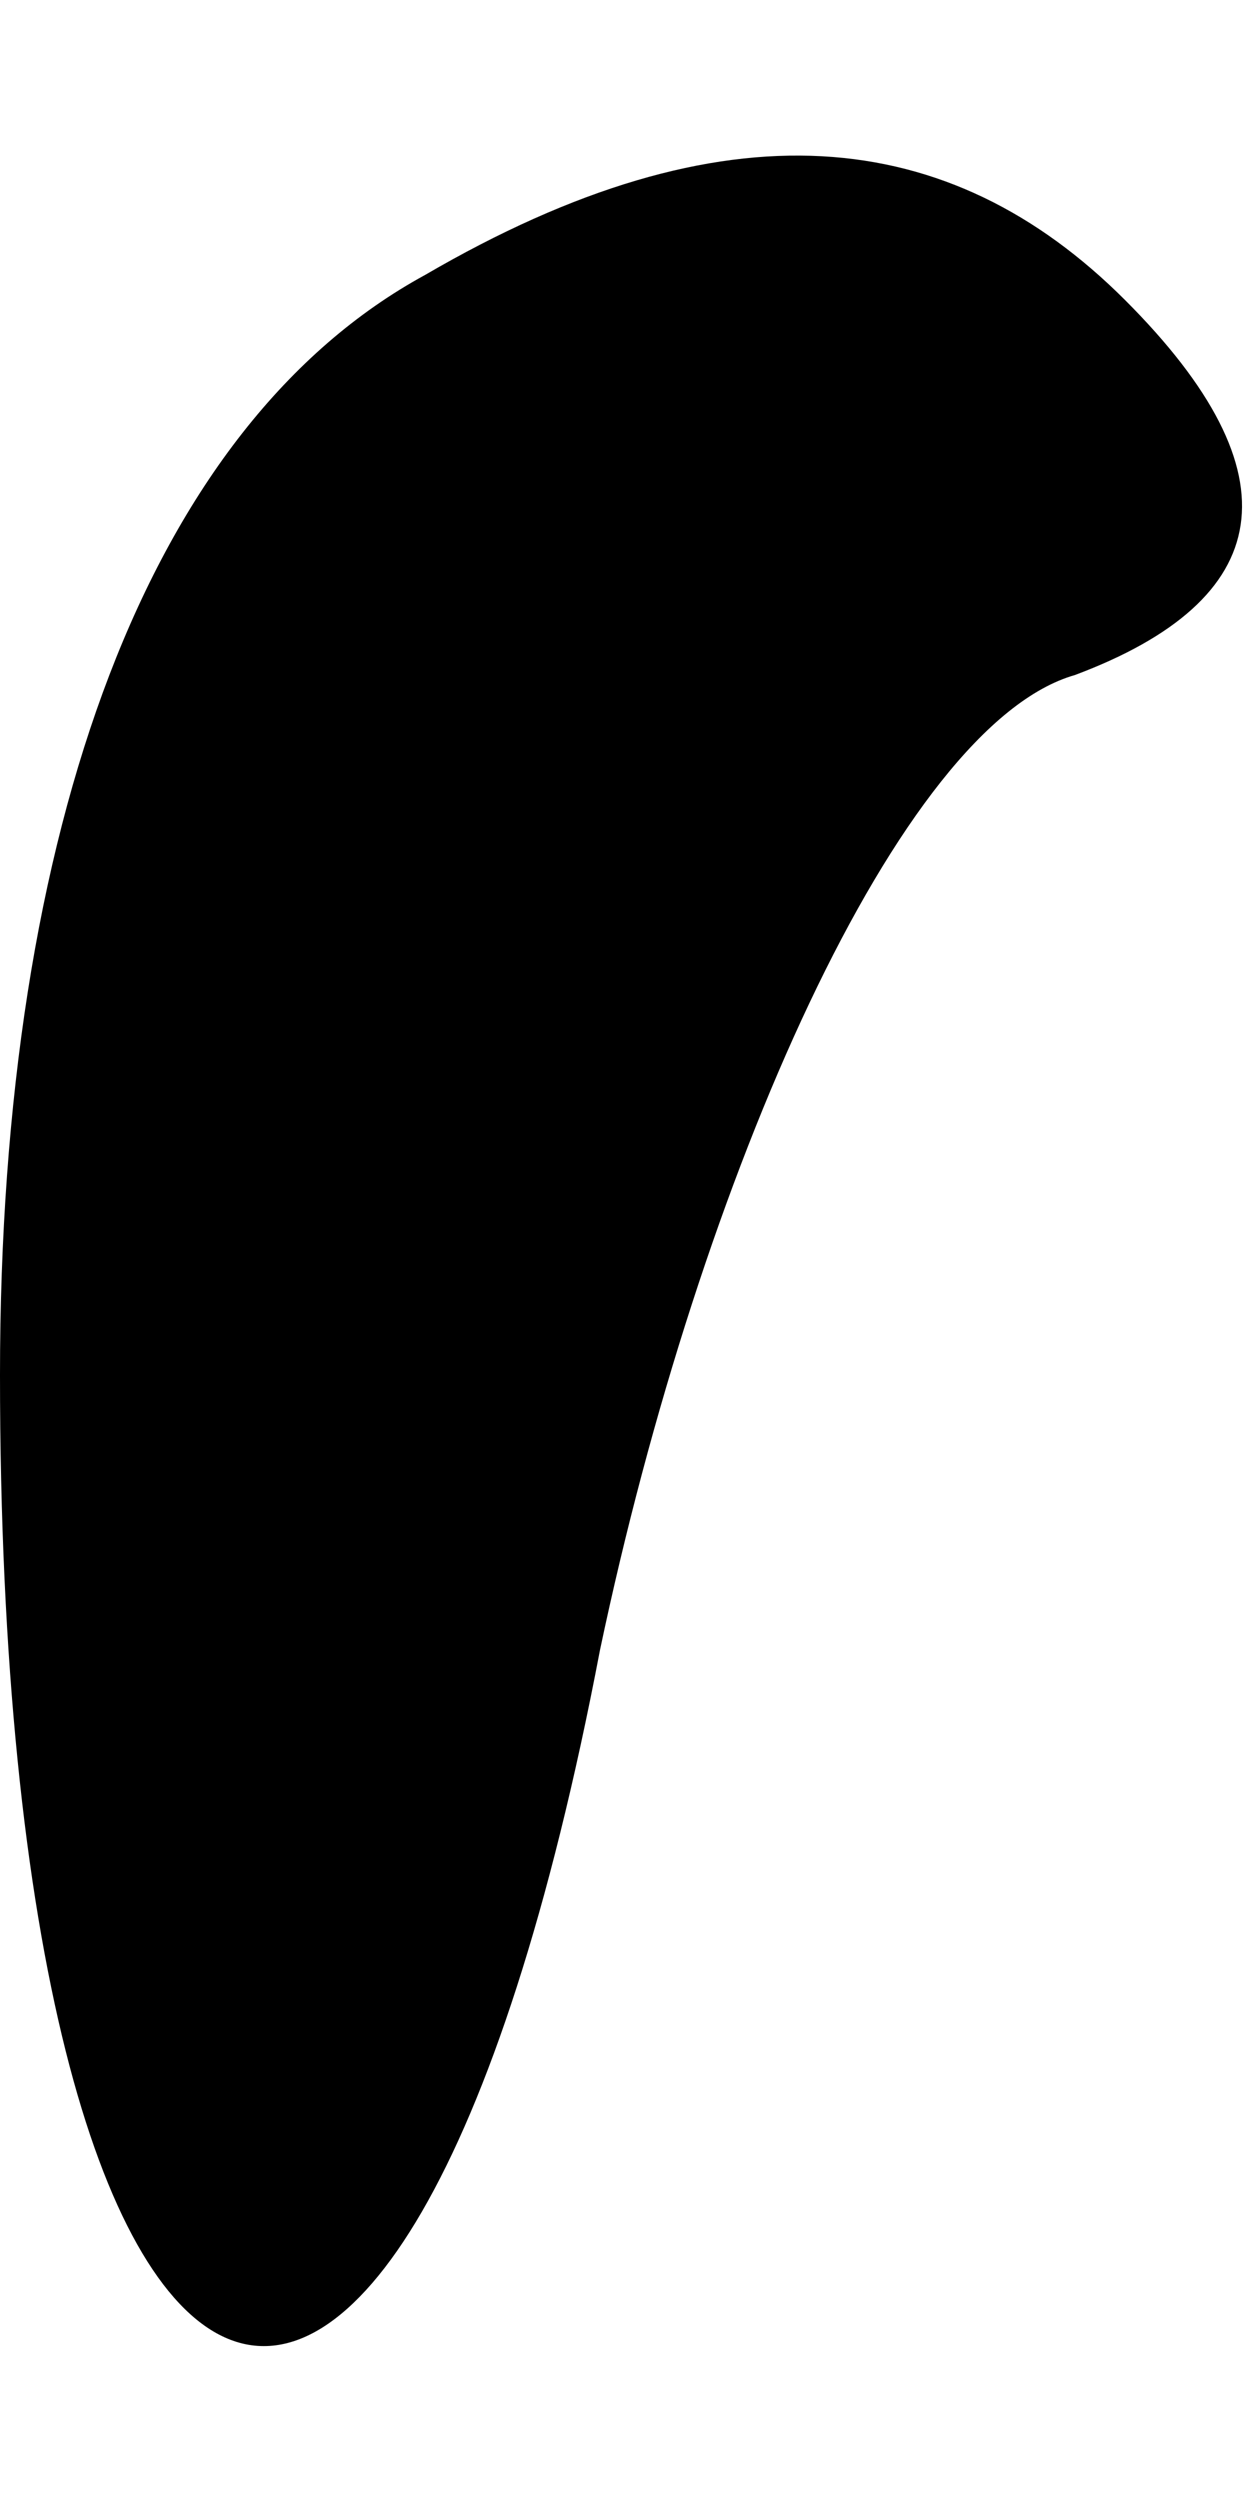 <?xml version="1.0" standalone="no"?>
<!DOCTYPE svg PUBLIC "-//W3C//DTD SVG 20010904//EN"
 "http://www.w3.org/TR/2001/REC-SVG-20010904/DTD/svg10.dtd">
<svg version="1.0" xmlns="http://www.w3.org/2000/svg"
 width="5pt" height="10pt" viewBox="0 0 5 10"
 preserveAspectRatio="xMidYMid meet">
<g transform="translate(0,10) scale(0.1,-0.1)"
fill="#000000" stroke="none">
<path fill="#000000" stroke="none" d="M17 89 c-11 -6 -17 -22 -17 -44 0 -46
16 -53 24 -11 4 19 12 37 19 39 8 3 9 8 2 15 -7 7 -16 8 -28 1z"/>
</g>
</svg>
